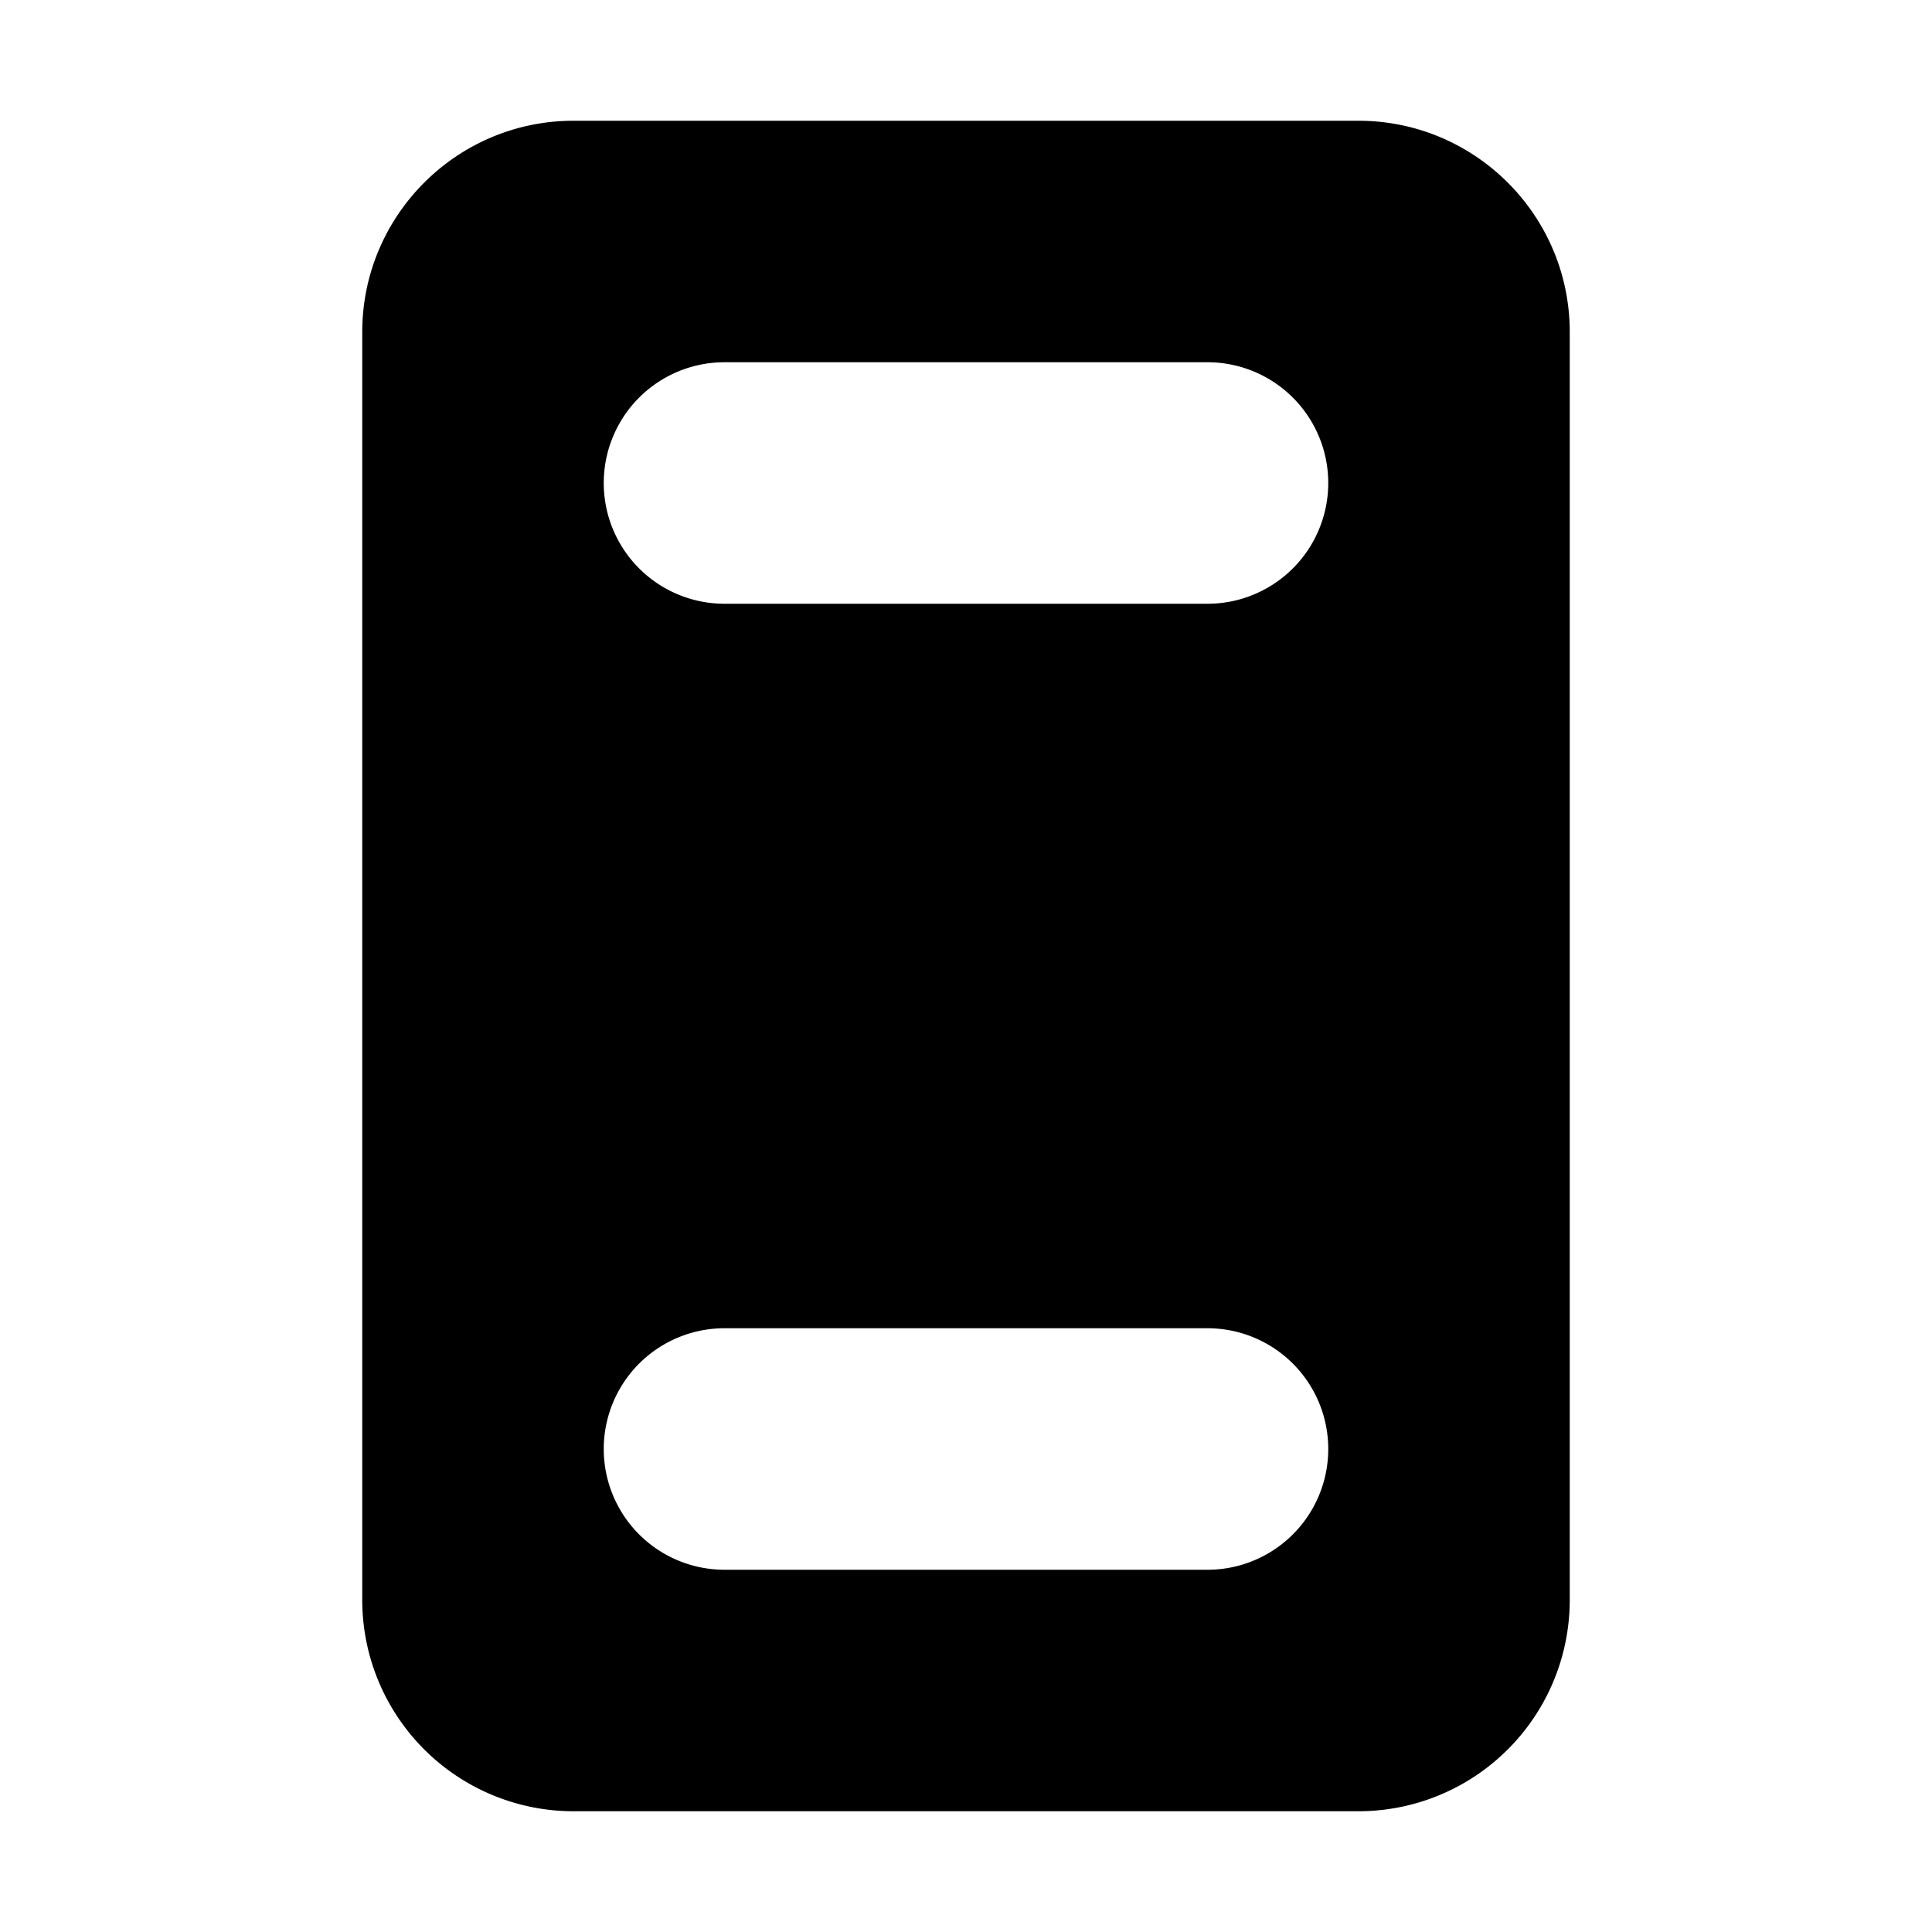 <svg xmlns="http://www.w3.org/2000/svg" width="16" height="16"><path d="M3 2.75C3 1.784 3.784 1 4.75 1h6.5c.966 0 1.75.784 1.75 1.75v10.5A1.75 1.75 0 0 1 11.25 15h-6.5A1.75 1.75 0 0 1 3 13.25V2.75ZM6 3a1 1 0 0 0 0 2h4a1 1 0 1 0 0-2H6Zm0 8a1 1 0 1 0 0 2h4a1 1 0 1 0 0-2H6Z"/></svg>